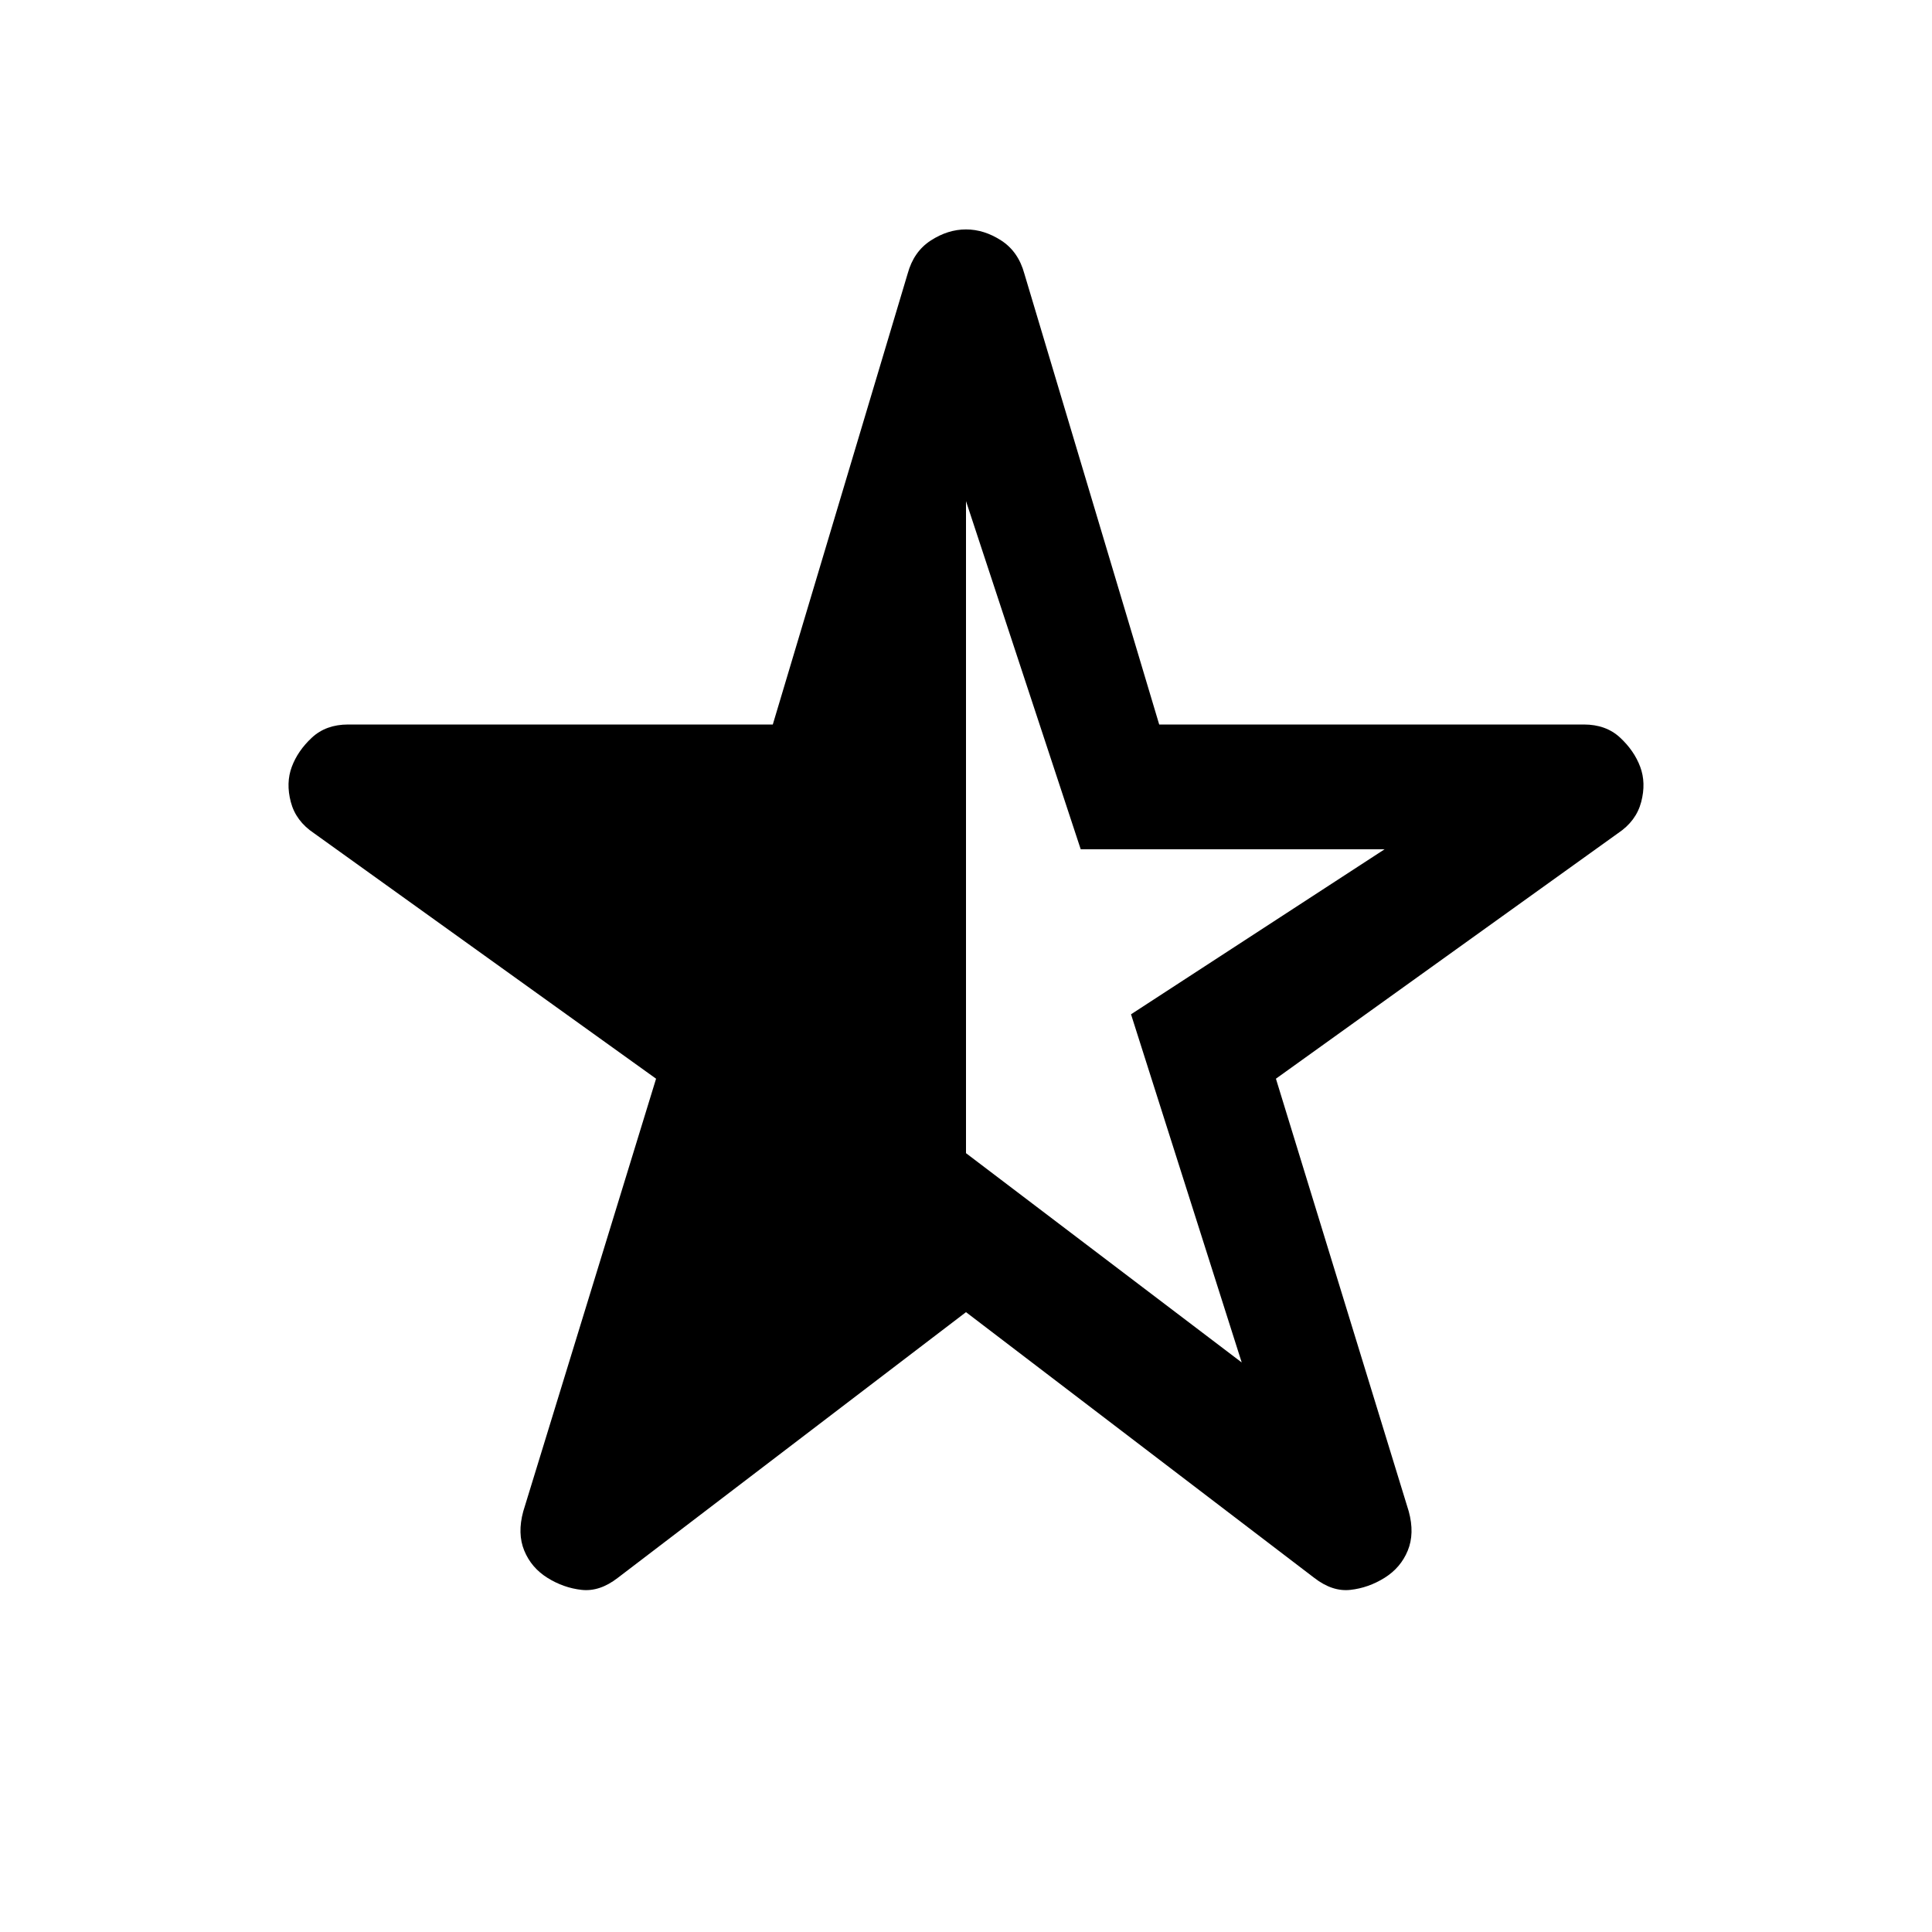 <svg xmlns="http://www.w3.org/2000/svg" width="48" height="48" viewBox="0 -960 960 960" fill="currentColor"><path d="M480-711v324l137 104-55-173 126-82H537l-57-173Zm0 403L307-176q-9 7-18 6t-17-6q-8-5-11.5-13.5T260-209l66-215-170-122q-9-6-11.5-15.5t.5-17.5q3-8 10-14.5t18-6.5h211l67-224q3-11 11.5-16.5T480-846q9 0 17.5 5.5T509-824l67 224h211q11 0 18 6.5t10 14.5q3 8 .5 17.5T804-546L634-424l66 215q3 11-.5 19.5T688-176q-8 5-17 6t-18-6L480-308Z"/></svg>
